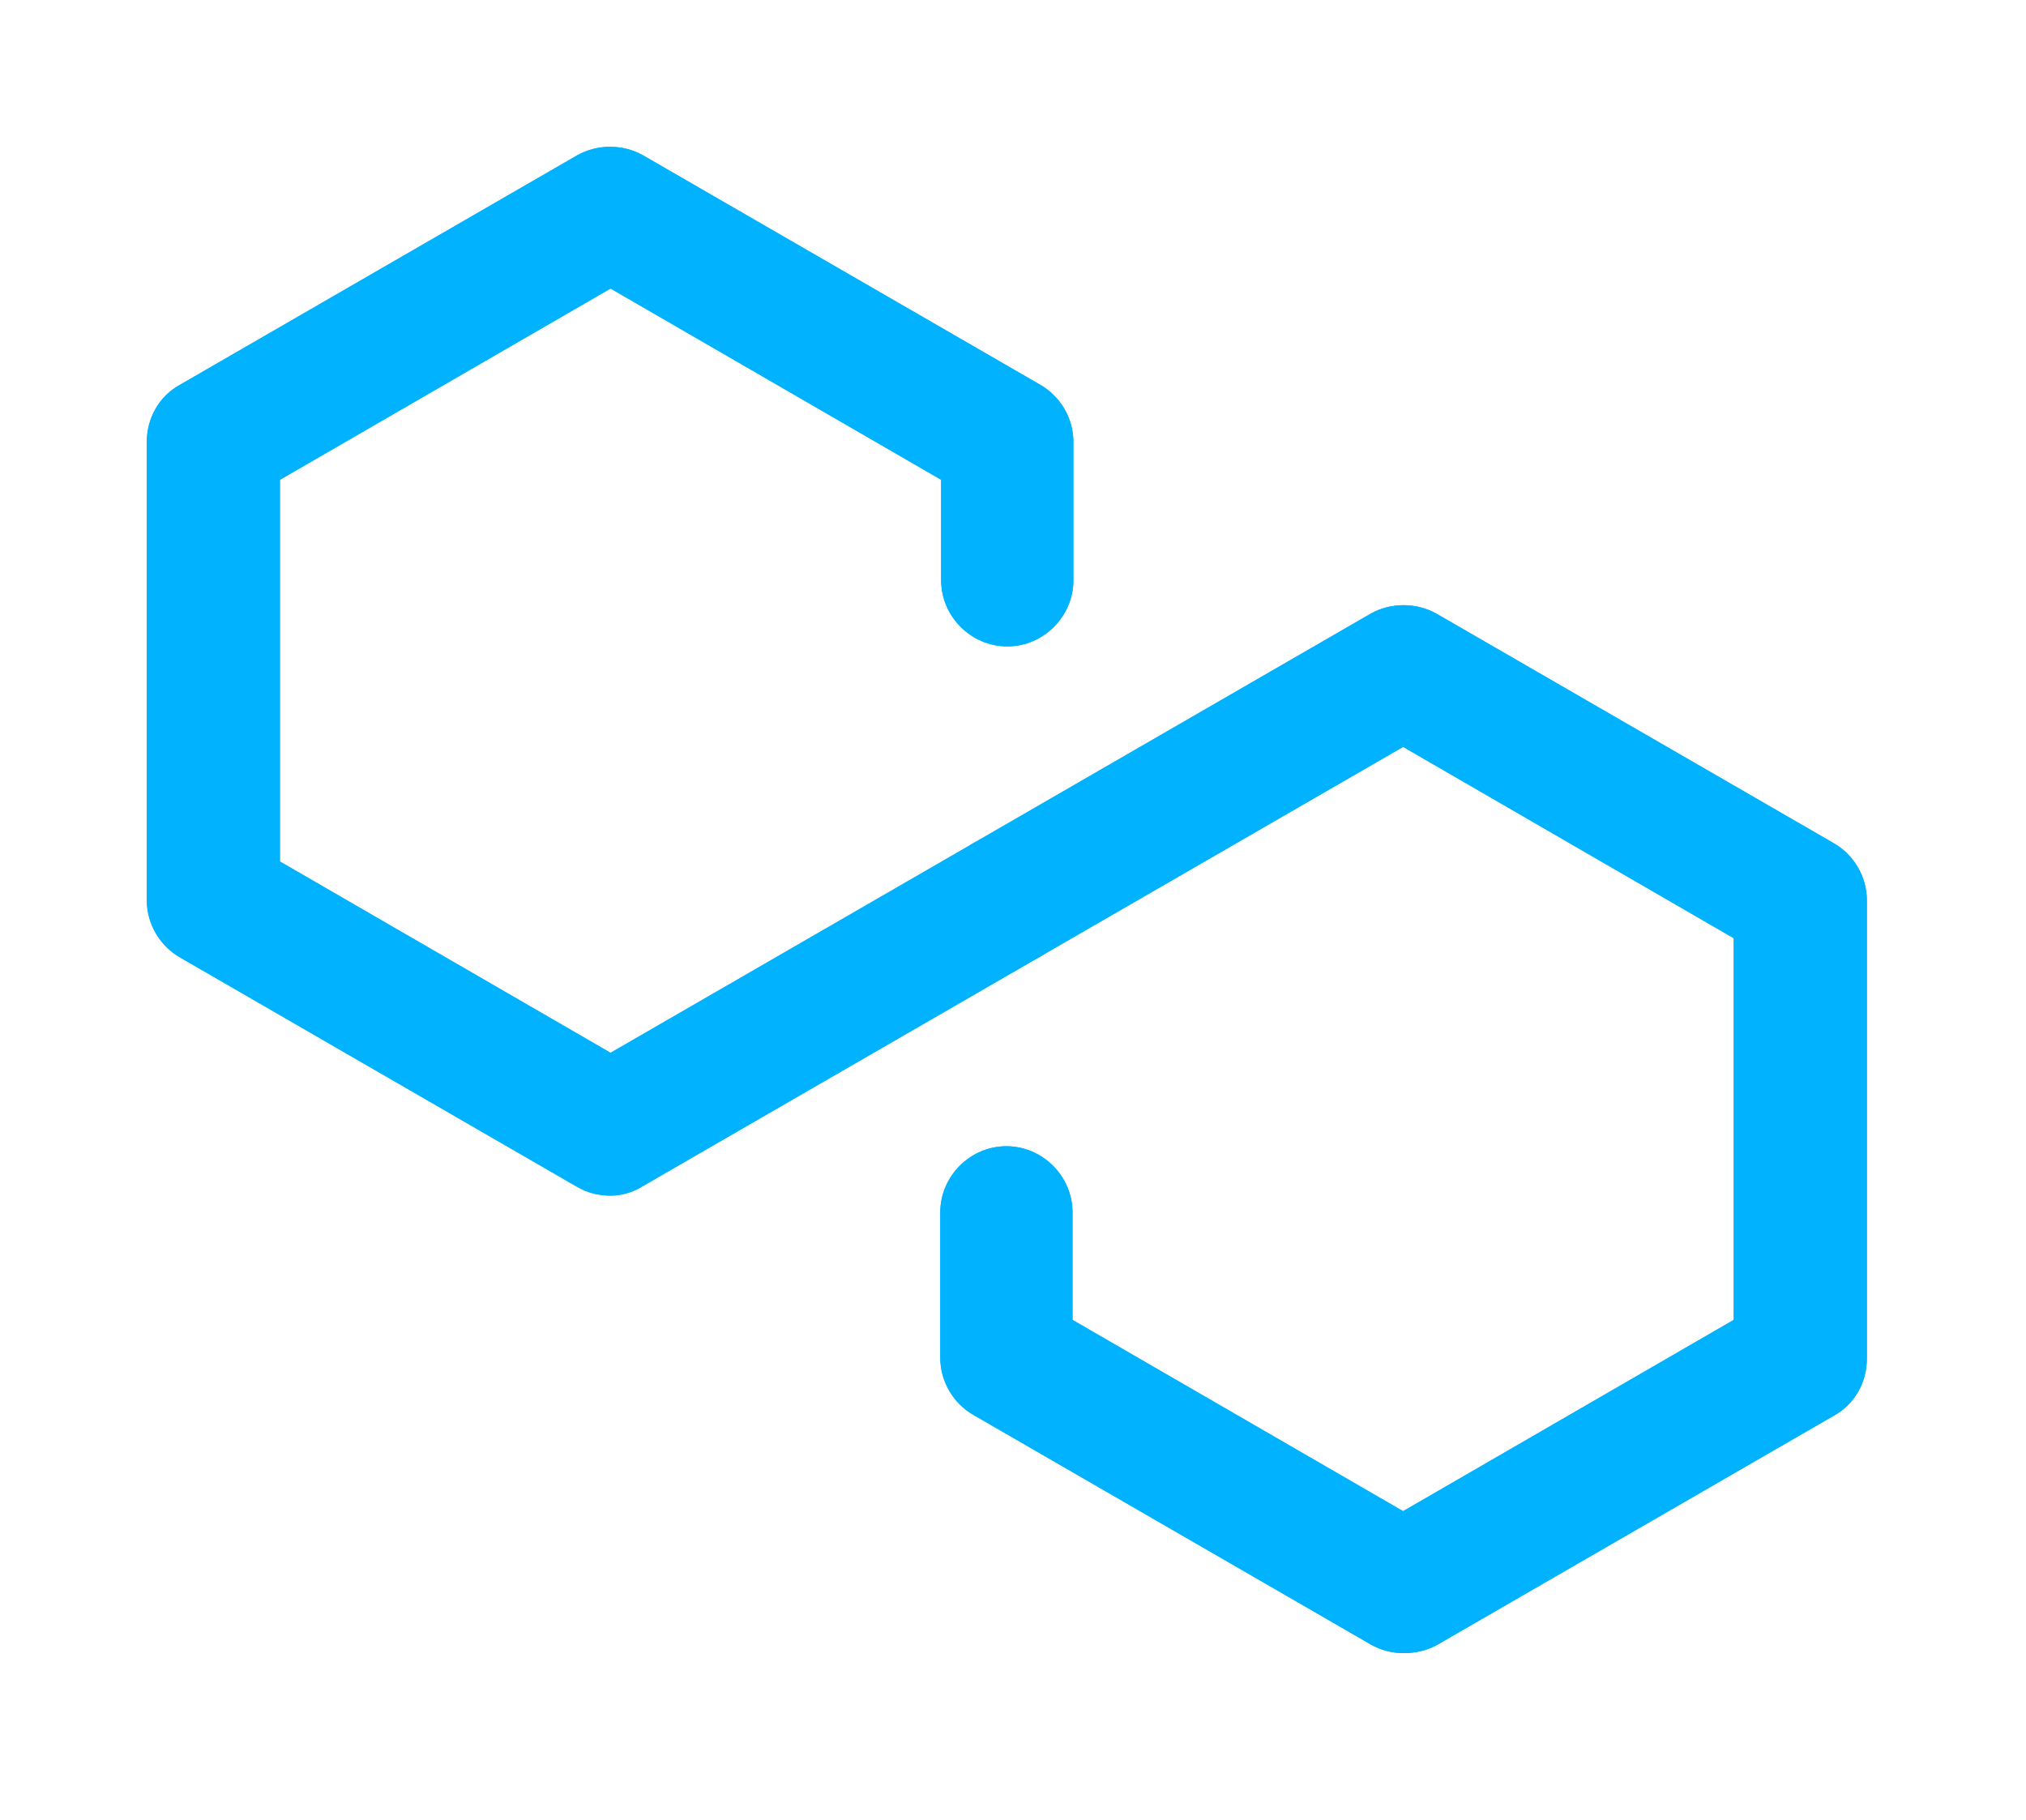 <svg width="69" height="62" viewBox="0 0 69 62" fill="none" xmlns="http://www.w3.org/2000/svg">
    <g filter="url(#filter0_f_13_267)">
    <path d="M20.794 40.723C20.403 40.723 20.013 40.633 19.652 40.423L6.141 32.616C5.45 32.226 5 31.475 5 30.664V15.051C5 14.24 5.42 13.49 6.141 13.099L19.652 5.293C20.343 4.902 21.214 4.902 21.904 5.293L35.416 13.099C36.106 13.49 36.557 14.24 36.557 15.051V19.765C36.557 20.996 35.536 22.017 34.305 22.017C33.074 22.017 32.053 20.996 32.053 19.765V16.342L20.794 9.827L9.534 16.342V29.343L20.794 35.859L33.164 28.713C34.245 28.082 35.626 28.472 36.227 29.523C36.857 30.604 36.467 31.985 35.416 32.586L21.904 40.393C21.574 40.603 21.184 40.723 20.794 40.723Z" fill="#01B2FF"/>
    <path d="M47.816 56.305C47.426 56.305 47.036 56.215 46.675 56.005L33.164 48.199C32.473 47.808 32.023 47.057 32.023 46.247V41.293C32.023 40.062 33.044 39.041 34.275 39.041C35.506 39.041 36.527 40.062 36.527 41.293V44.956L47.786 51.471L59.046 44.956V31.955L47.786 25.439L35.416 32.585C34.335 33.216 32.954 32.825 32.353 31.774C31.723 30.694 32.113 29.312 33.164 28.712L46.675 20.905C47.366 20.515 48.237 20.515 48.927 20.905L62.439 28.712C63.13 29.102 63.58 29.853 63.58 30.663V46.277C63.58 47.087 63.16 47.838 62.439 48.228L48.927 56.035C48.597 56.215 48.207 56.305 47.816 56.305Z" fill="#01B2FF"/>
    </g>
    <path d="M20.794 40.723C20.403 40.723 20.013 40.633 19.652 40.423L6.141 32.616C5.45 32.226 5 31.475 5 30.664V15.051C5 14.24 5.42 13.49 6.141 13.099L19.652 5.293C20.343 4.902 21.214 4.902 21.904 5.293L35.416 13.099C36.106 13.49 36.557 14.24 36.557 15.051V19.765C36.557 20.996 35.536 22.017 34.305 22.017C33.074 22.017 32.053 20.996 32.053 19.765V16.342L20.794 9.827L9.534 16.342V29.343L20.794 35.859L33.164 28.713C34.245 28.082 35.626 28.472 36.227 29.523C36.857 30.604 36.467 31.985 35.416 32.586L21.904 40.393C21.574 40.603 21.184 40.723 20.794 40.723Z" fill="#01B2FF"/>
    <path d="M47.816 56.305C47.426 56.305 47.036 56.215 46.675 56.005L33.164 48.199C32.473 47.808 32.023 47.057 32.023 46.247V41.293C32.023 40.062 33.044 39.041 34.275 39.041C35.506 39.041 36.527 40.062 36.527 41.293V44.956L47.786 51.471L59.046 44.956V31.955L47.786 25.439L35.416 32.585C34.335 33.216 32.954 32.825 32.353 31.774C31.723 30.694 32.113 29.312 33.164 28.712L46.675 20.905C47.366 20.515 48.237 20.515 48.927 20.905L62.439 28.712C63.13 29.102 63.58 29.853 63.58 30.663V46.277C63.58 47.087 63.16 47.838 62.439 48.228L48.927 56.035C48.597 56.215 48.207 56.305 47.816 56.305Z" fill="#01B2FF"/>
    <defs>
    <filter id="filter0_f_13_267" x="0" y="0" width="68.58" height="61.305" filterUnits="userSpaceOnUse" color-interpolation-filters="sRGB">
    <feFlood flood-opacity="0" result="BackgroundImageFix"/>
    <feBlend mode="normal" in="SourceGraphic" in2="BackgroundImageFix" result="shape"/>
    <feGaussianBlur stdDeviation="2.5" result="effect1_foregroundBlur_13_267"/>
    </filter>
    </defs>
    </svg>
    